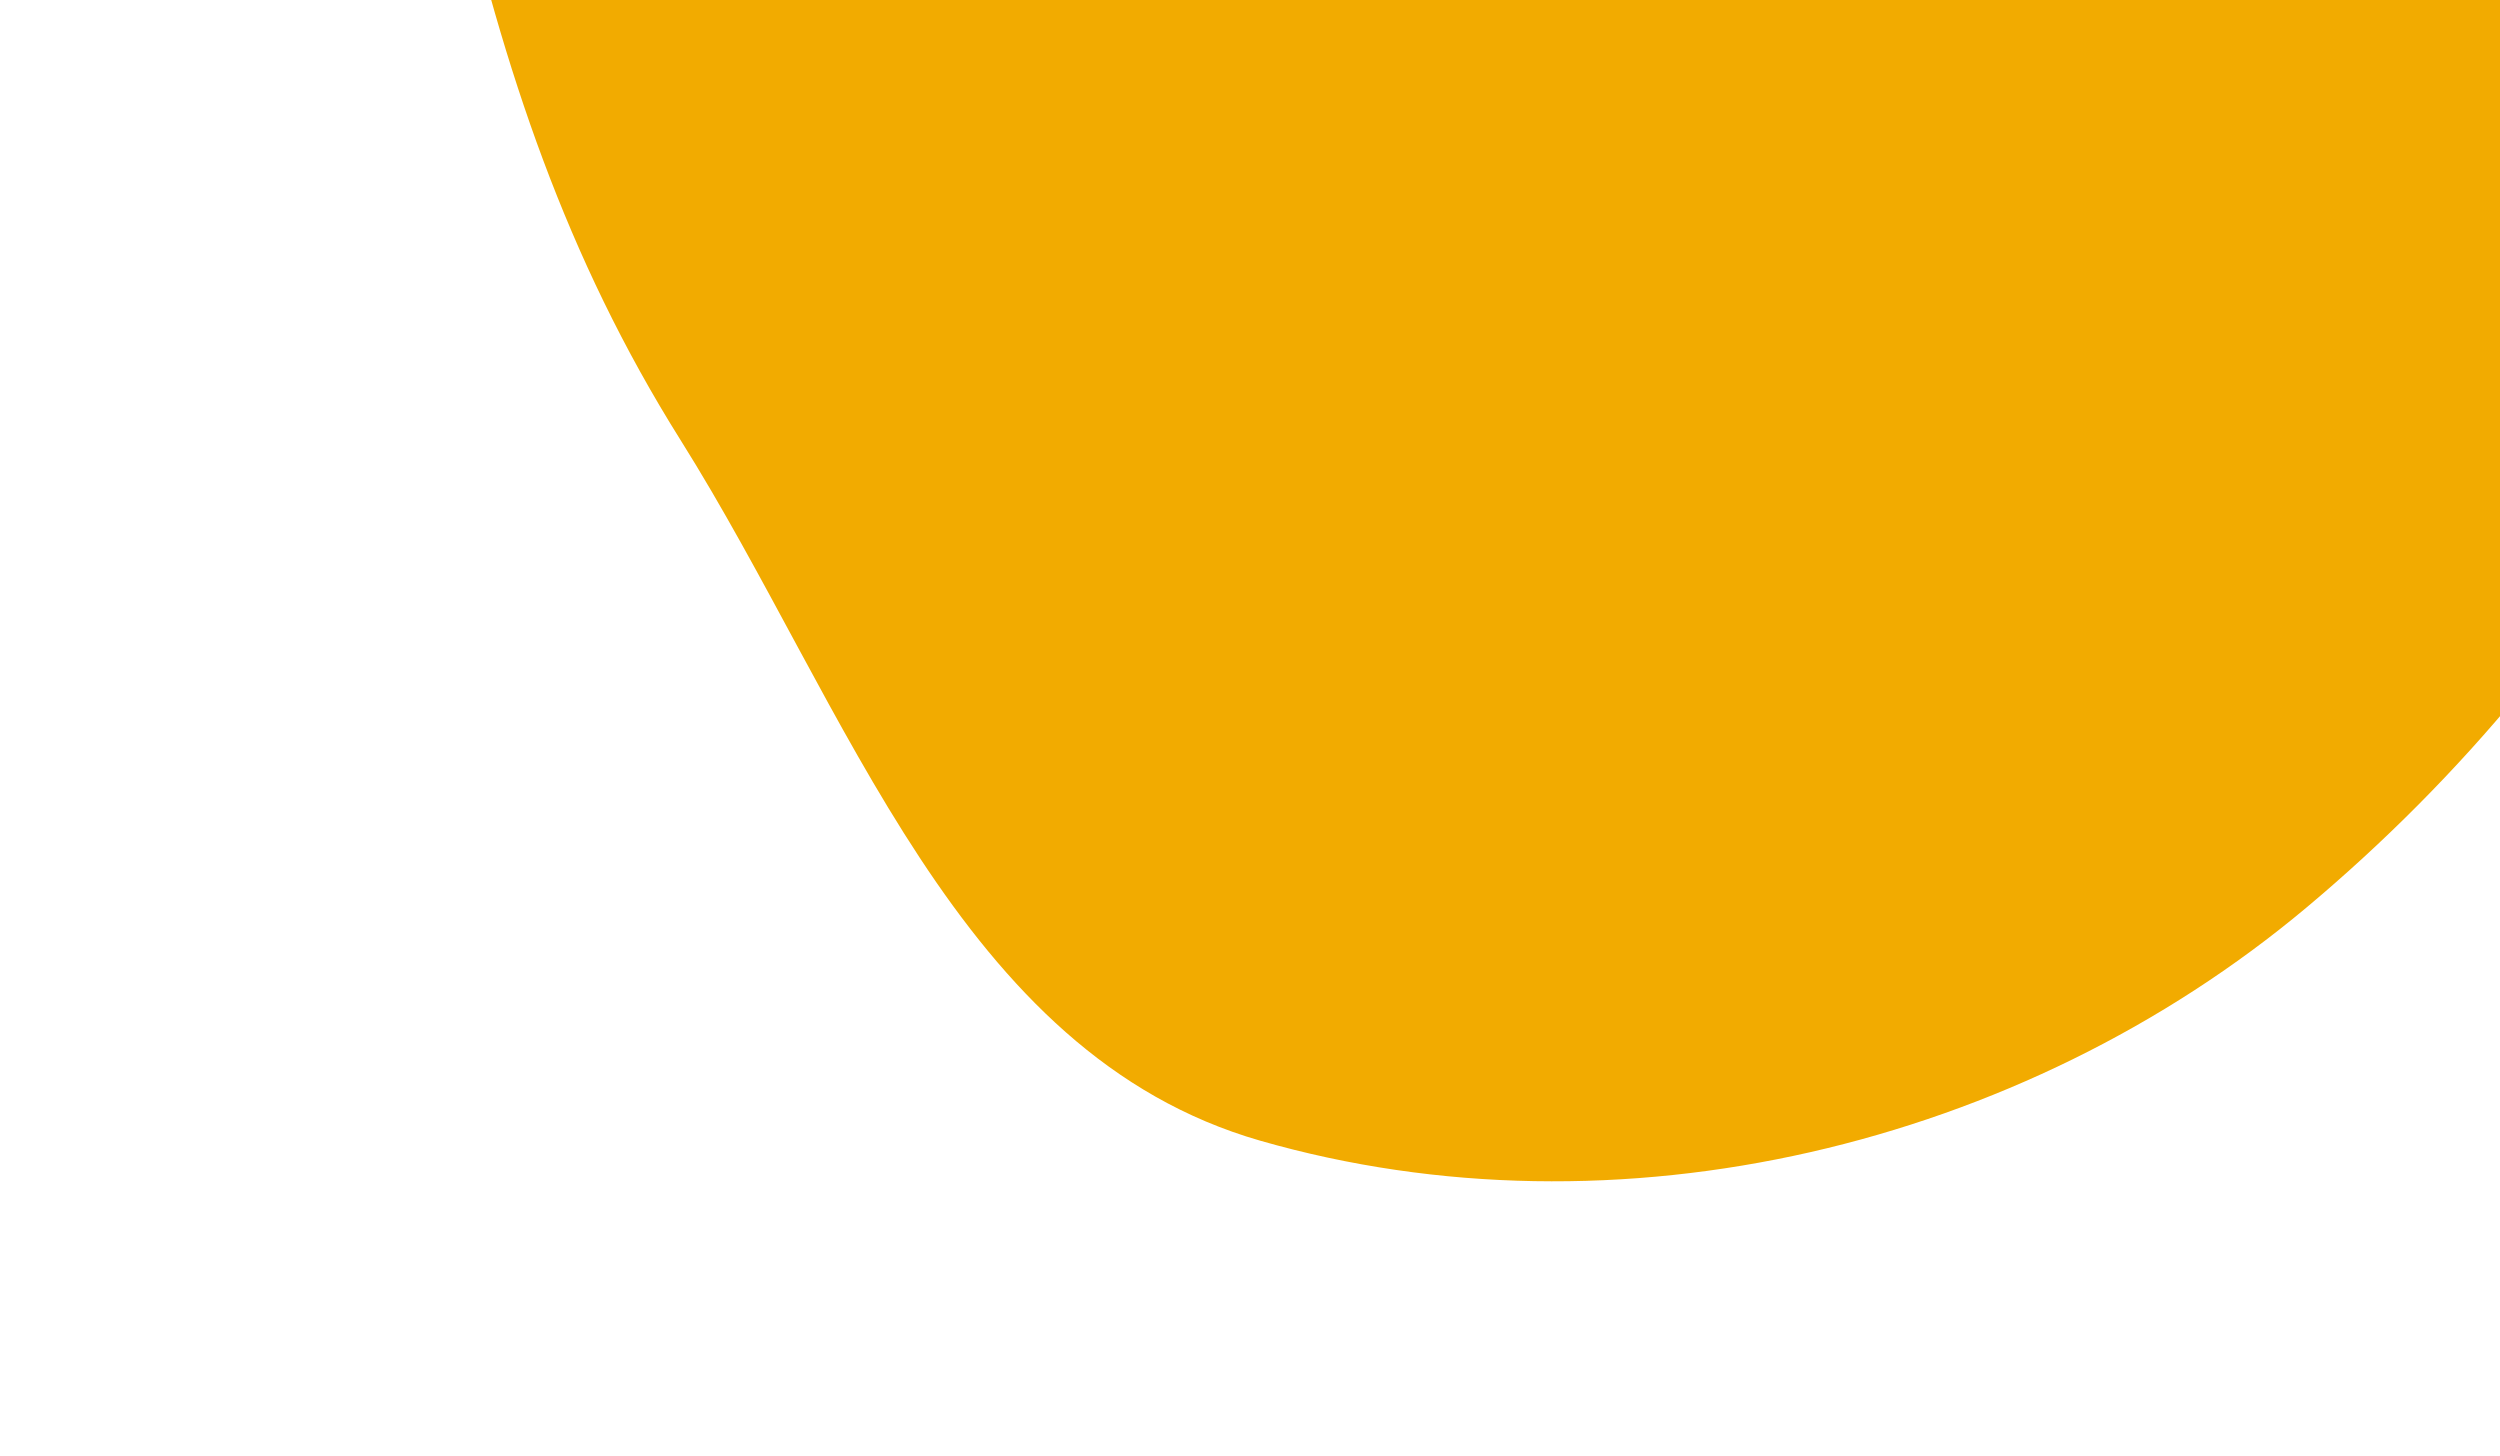 <svg width="273" height="159" viewBox="0 0 273 159" fill="none" xmlns="http://www.w3.org/2000/svg">
<g filter="url(#filter0_d_115_265)">
<path fill-rule="evenodd" clip-rule="evenodd" d="M137.614 -166.32C174.29 -161.8 189.078 -119.235 216.519 -94.434C246.956 -66.924 297.263 -55.766 304.638 -15.361C312.485 27.627 285.305 71.09 251.849 99.118C220.737 125.182 176.591 135.772 137.614 124.563C104.586 115.065 92.624 77.209 74.323 48.065C61.793 28.11 55.018 7.618 49.751 -15.361C41.847 -49.845 18.791 -86.047 36.579 -116.611C56.23 -150.373 98.903 -171.091 137.614 -166.32Z" fill="#F2AB00"/>
</g>
<defs>
<filter id="filter0_d_115_265" x="0" y="-197" width="336" height="356" filterUnits="userSpaceOnUse" color-interpolation-filters="sRGB">
<feFlood flood-opacity="0" result="BackgroundImageFix"/>
<feColorMatrix in="SourceAlpha" type="matrix" values="0 0 0 0 0 0 0 0 0 0 0 0 0 0 0 0 0 0 127 0" result="hardAlpha"/>
<feOffset/>
<feGaussianBlur stdDeviation="15"/>
<feComposite in2="hardAlpha" operator="out"/>
<feColorMatrix type="matrix" values="0 0 0 0 0.949 0 0 0 0 0.671 0 0 0 0 0 0 0 0 0.5 0"/>
<feBlend mode="normal" in2="BackgroundImageFix" result="effect1_dropShadow_115_265"/>
<feBlend mode="normal" in="SourceGraphic" in2="effect1_dropShadow_115_265" result="shape"/>
</filter>
</defs>
</svg>
